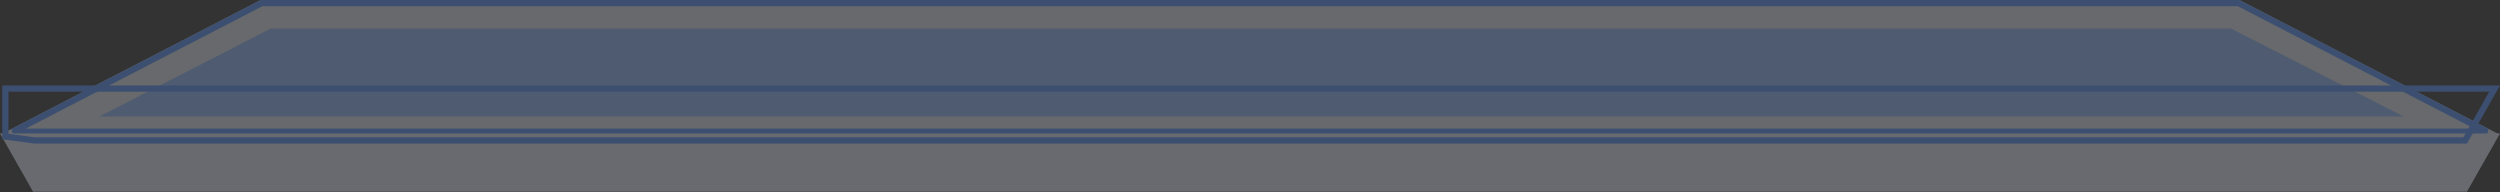 <svg xml:space="preserve" enable-background="new 0 0 100 100" viewBox="0 0 260 20" 
y="0px" x="0px" width="260px" height="20px" 
xmlns:xlink="http://www.w3.org/1999/xlink" xmlns="http://www.w3.org/2000/svg" 
version="1.1" style="fill: rgba(0, 0, 0, 0.6);">
<rect x="0" y="0" width="260" height="20" fill="#333333" stroke="none"/>
<g fill="none" fill-rule="evenodd" opacity=".3">
<g fill="#E1E8F1"><path id="da" d="M27.1 0h205.8L260 14.02H0z"></path></g>
<path stroke="#4F91FF" stroke-width=".65" d="M27.19.33L1.34 13.7h257.32L232.81.32H27.2z"></path>
<path fill="#8FB9FF" d="M28.16 2.97h203.86l17.95 9.14H10.35z"></path>
<g fill="#E3ECFA"><path id="db" d="M0 13.88h260l-3.44 6.06H3.44z"></path>
</g><path stroke="#4F91FF" stroke-width=".65" d="M.56 14.2l3.075.41h252.74l3.07-5.4H.56z"></path></g>
</svg>